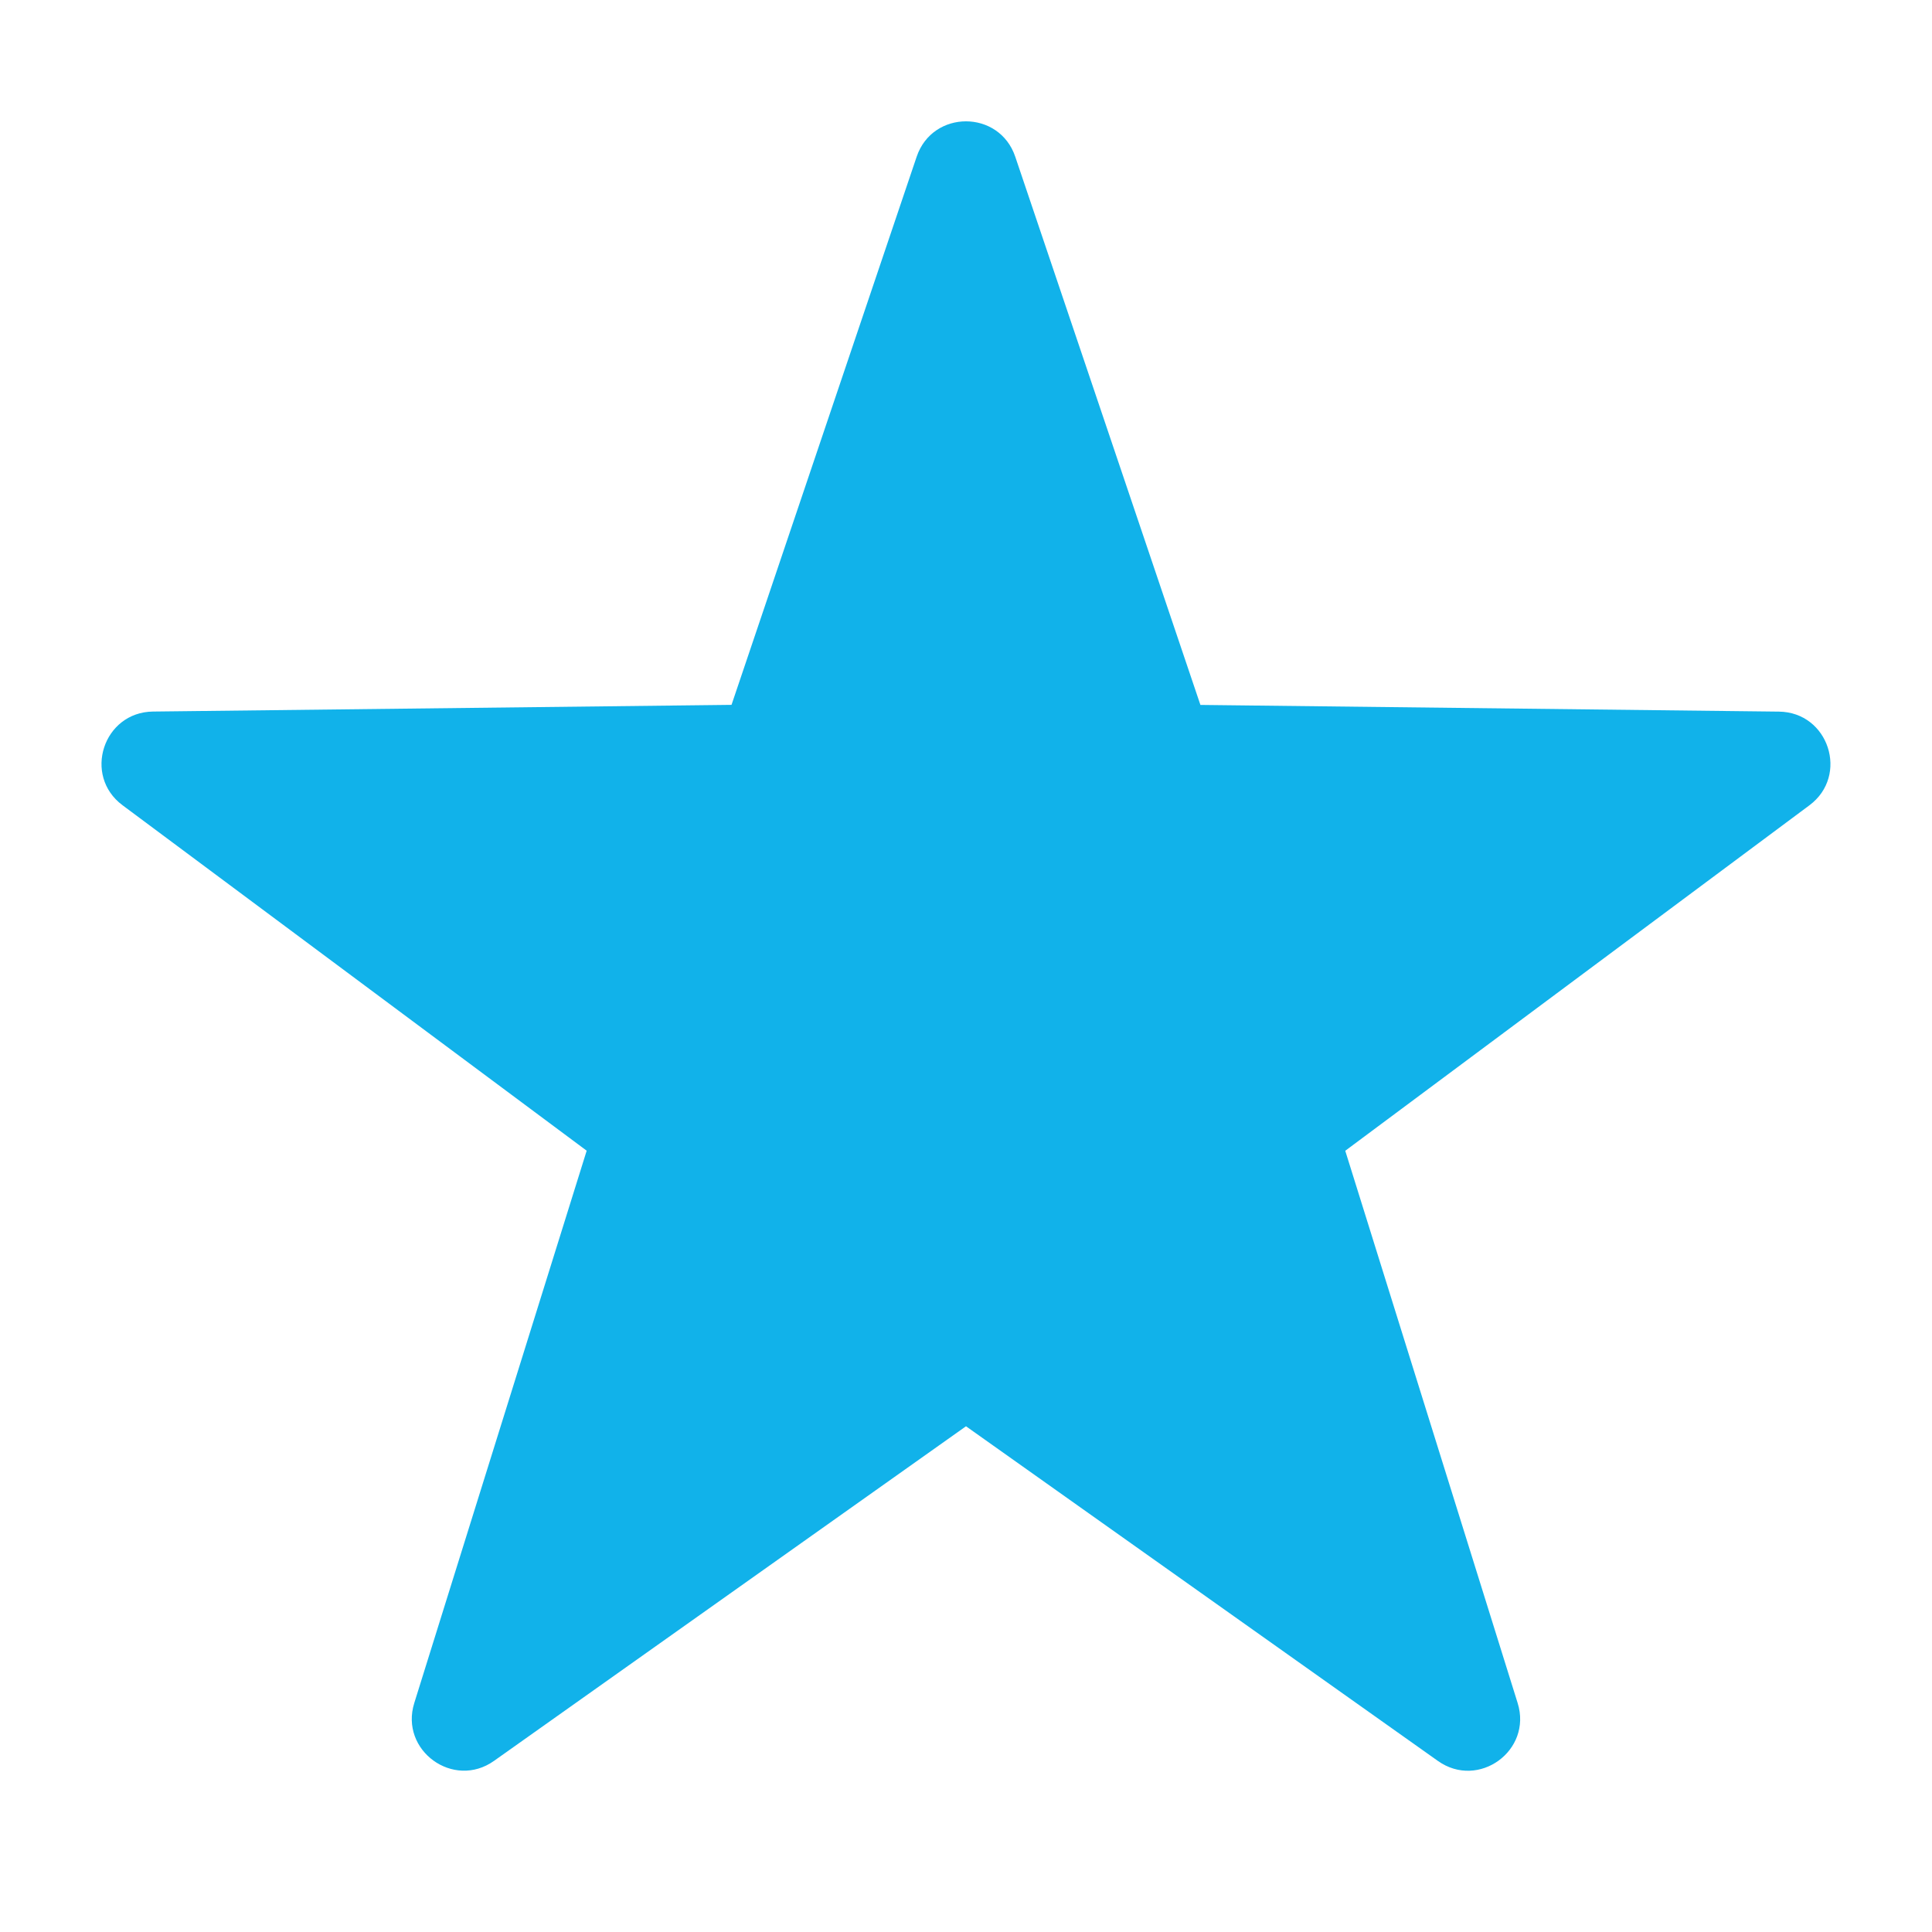 <svg xmlns="http://www.w3.org/2000/svg" x="0px" y="0px"
width="20" height="20"
viewBox="0 0 172 172"
style=" fill:#000000;"><g fill="none" fill-rule="nonzero" stroke="none" stroke-width="1" stroke-linecap="butt" stroke-linejoin="miter" stroke-miterlimit="10" stroke-dasharray="" stroke-dashoffset="0" font-family="none" font-weight="none" font-size="none" text-anchor="none" style="mix-blend-mode: normal"><path d="M0,172v-172h172v172z" fill="none"></path><g fill="#11b2ea"><path d="M90.386,13.955l16.483,48.802l51.503,0.596c4.432,0.052 6.267,5.699 2.712,8.342l-41.32,30.754l15.348,49.169c1.319,4.231 -3.48,7.717 -7.098,5.154l-42.014,-29.796l-42.02,29.79c-3.612,2.563 -8.417,-0.929 -7.098,-5.154l15.348,-49.169l-41.32,-30.754c-3.555,-2.643 -1.72,-8.29 2.712,-8.342l51.503,-0.596l16.483,-48.802c1.422,-4.197 7.362,-4.197 8.778,0.006z"></path></g></g></svg>